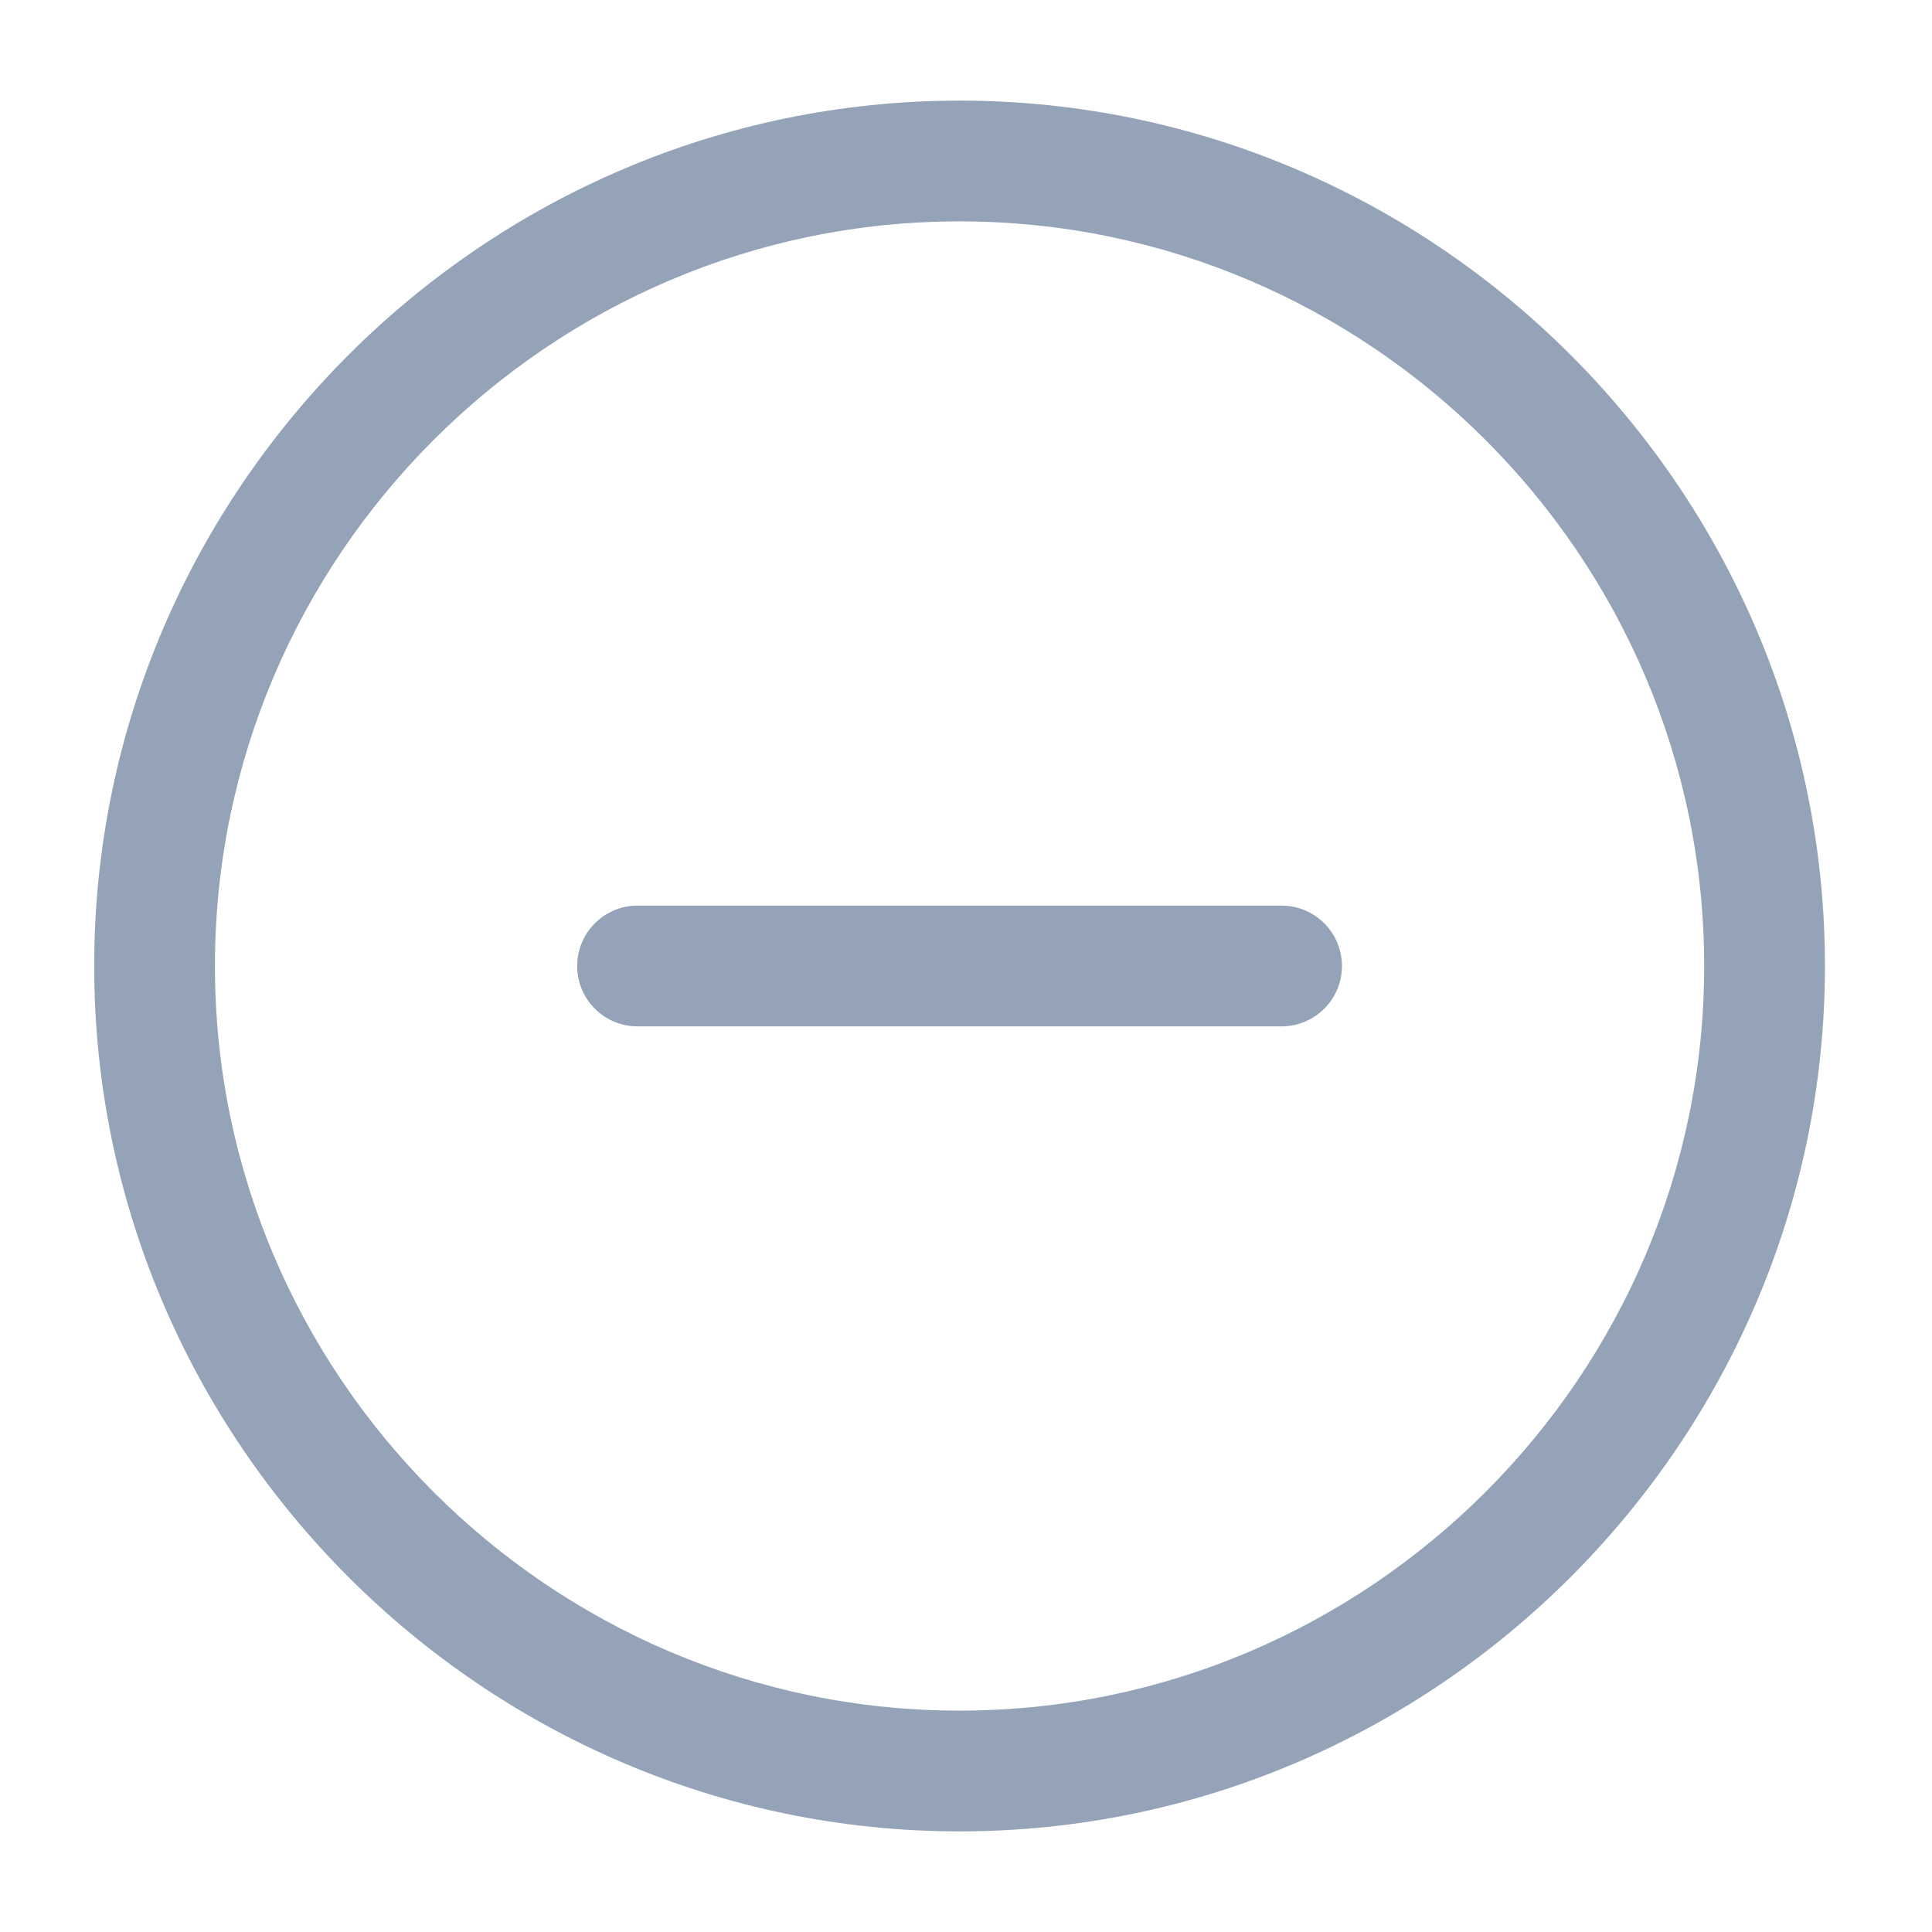<?xml version="1.0" encoding="UTF-8" standalone="no"?>
<svg
   width="24"
   height="24"
   viewBox="0 0 24 24"
   fill="none"
   version="1.1"
   id="svg2"
   sodipodi:docname="minus-circle.svg"
   inkscape:version="1.3.2 (091e20e, 2023-11-25, custom)"
   xmlns:inkscape="http://www.inkscape.org/namespaces/inkscape"
   xmlns:sodipodi="http://sodipodi.sourceforge.net/DTD/sodipodi-0.dtd"
   xmlns="http://www.w3.org/2000/svg"
   xmlns:svg="http://www.w3.org/2000/svg">
  <defs
     id="defs2" />
  <sodipodi:namedview
     id="namedview2"
     pagecolor="#ffffff"
     bordercolor="#cccccc"
     borderopacity="1"
     inkscape:showpageshadow="0"
     inkscape:pageopacity="1"
     inkscape:pagecheckerboard="0"
     inkscape:deskcolor="#d1d1d1"
     inkscape:zoom="49.208333"
     inkscape:cx="12"
     inkscape:cy="12"
     inkscape:window-width="3440"
     inkscape:window-height="1377"
     inkscape:window-x="-8"
     inkscape:window-y="-8"
     inkscape:window-maximized="1"
     inkscape:current-layer="svg2" />
  <path
     style="color:#000000;fill:#94a3b8;stroke-linecap:round;stroke-linejoin:round;-inkscape-stroke:none"
     d="M 11.92,1.25 C 6.011,1.25 1.17,6.091 1.17,12 c 0,5.909 4.841,10.75 10.75,10.75 5.909,0 10.75,-4.841 10.75,-10.75 0,-5.909 -4.841,-10.75 -10.75,-10.75 z m 0,1.5 c 5.091,0 9.25,4.159 9.25,9.25 0,5.091 -4.159,9.25 -9.25,9.25 -5.091,0 -9.25,-4.159 -9.25,-9.25 0,-5.091 4.159,-9.25 9.25,-9.25 z"
     id="path1" />
  <path
     style="color:#000000;fill:#94a3b8;stroke-linecap:round;stroke-linejoin:round;-inkscape-stroke:none"
     d="m 7.92,11.25 a 0.75,0.75 0 0 0 -0.75,0.75 0.75,0.75 0 0 0 0.75,0.75 h 8 a 0.75,0.75 0 0 0 0.75,-0.75 0.75,0.75 0 0 0 -0.75,-0.75 z"
     id="path2" />
</svg>
